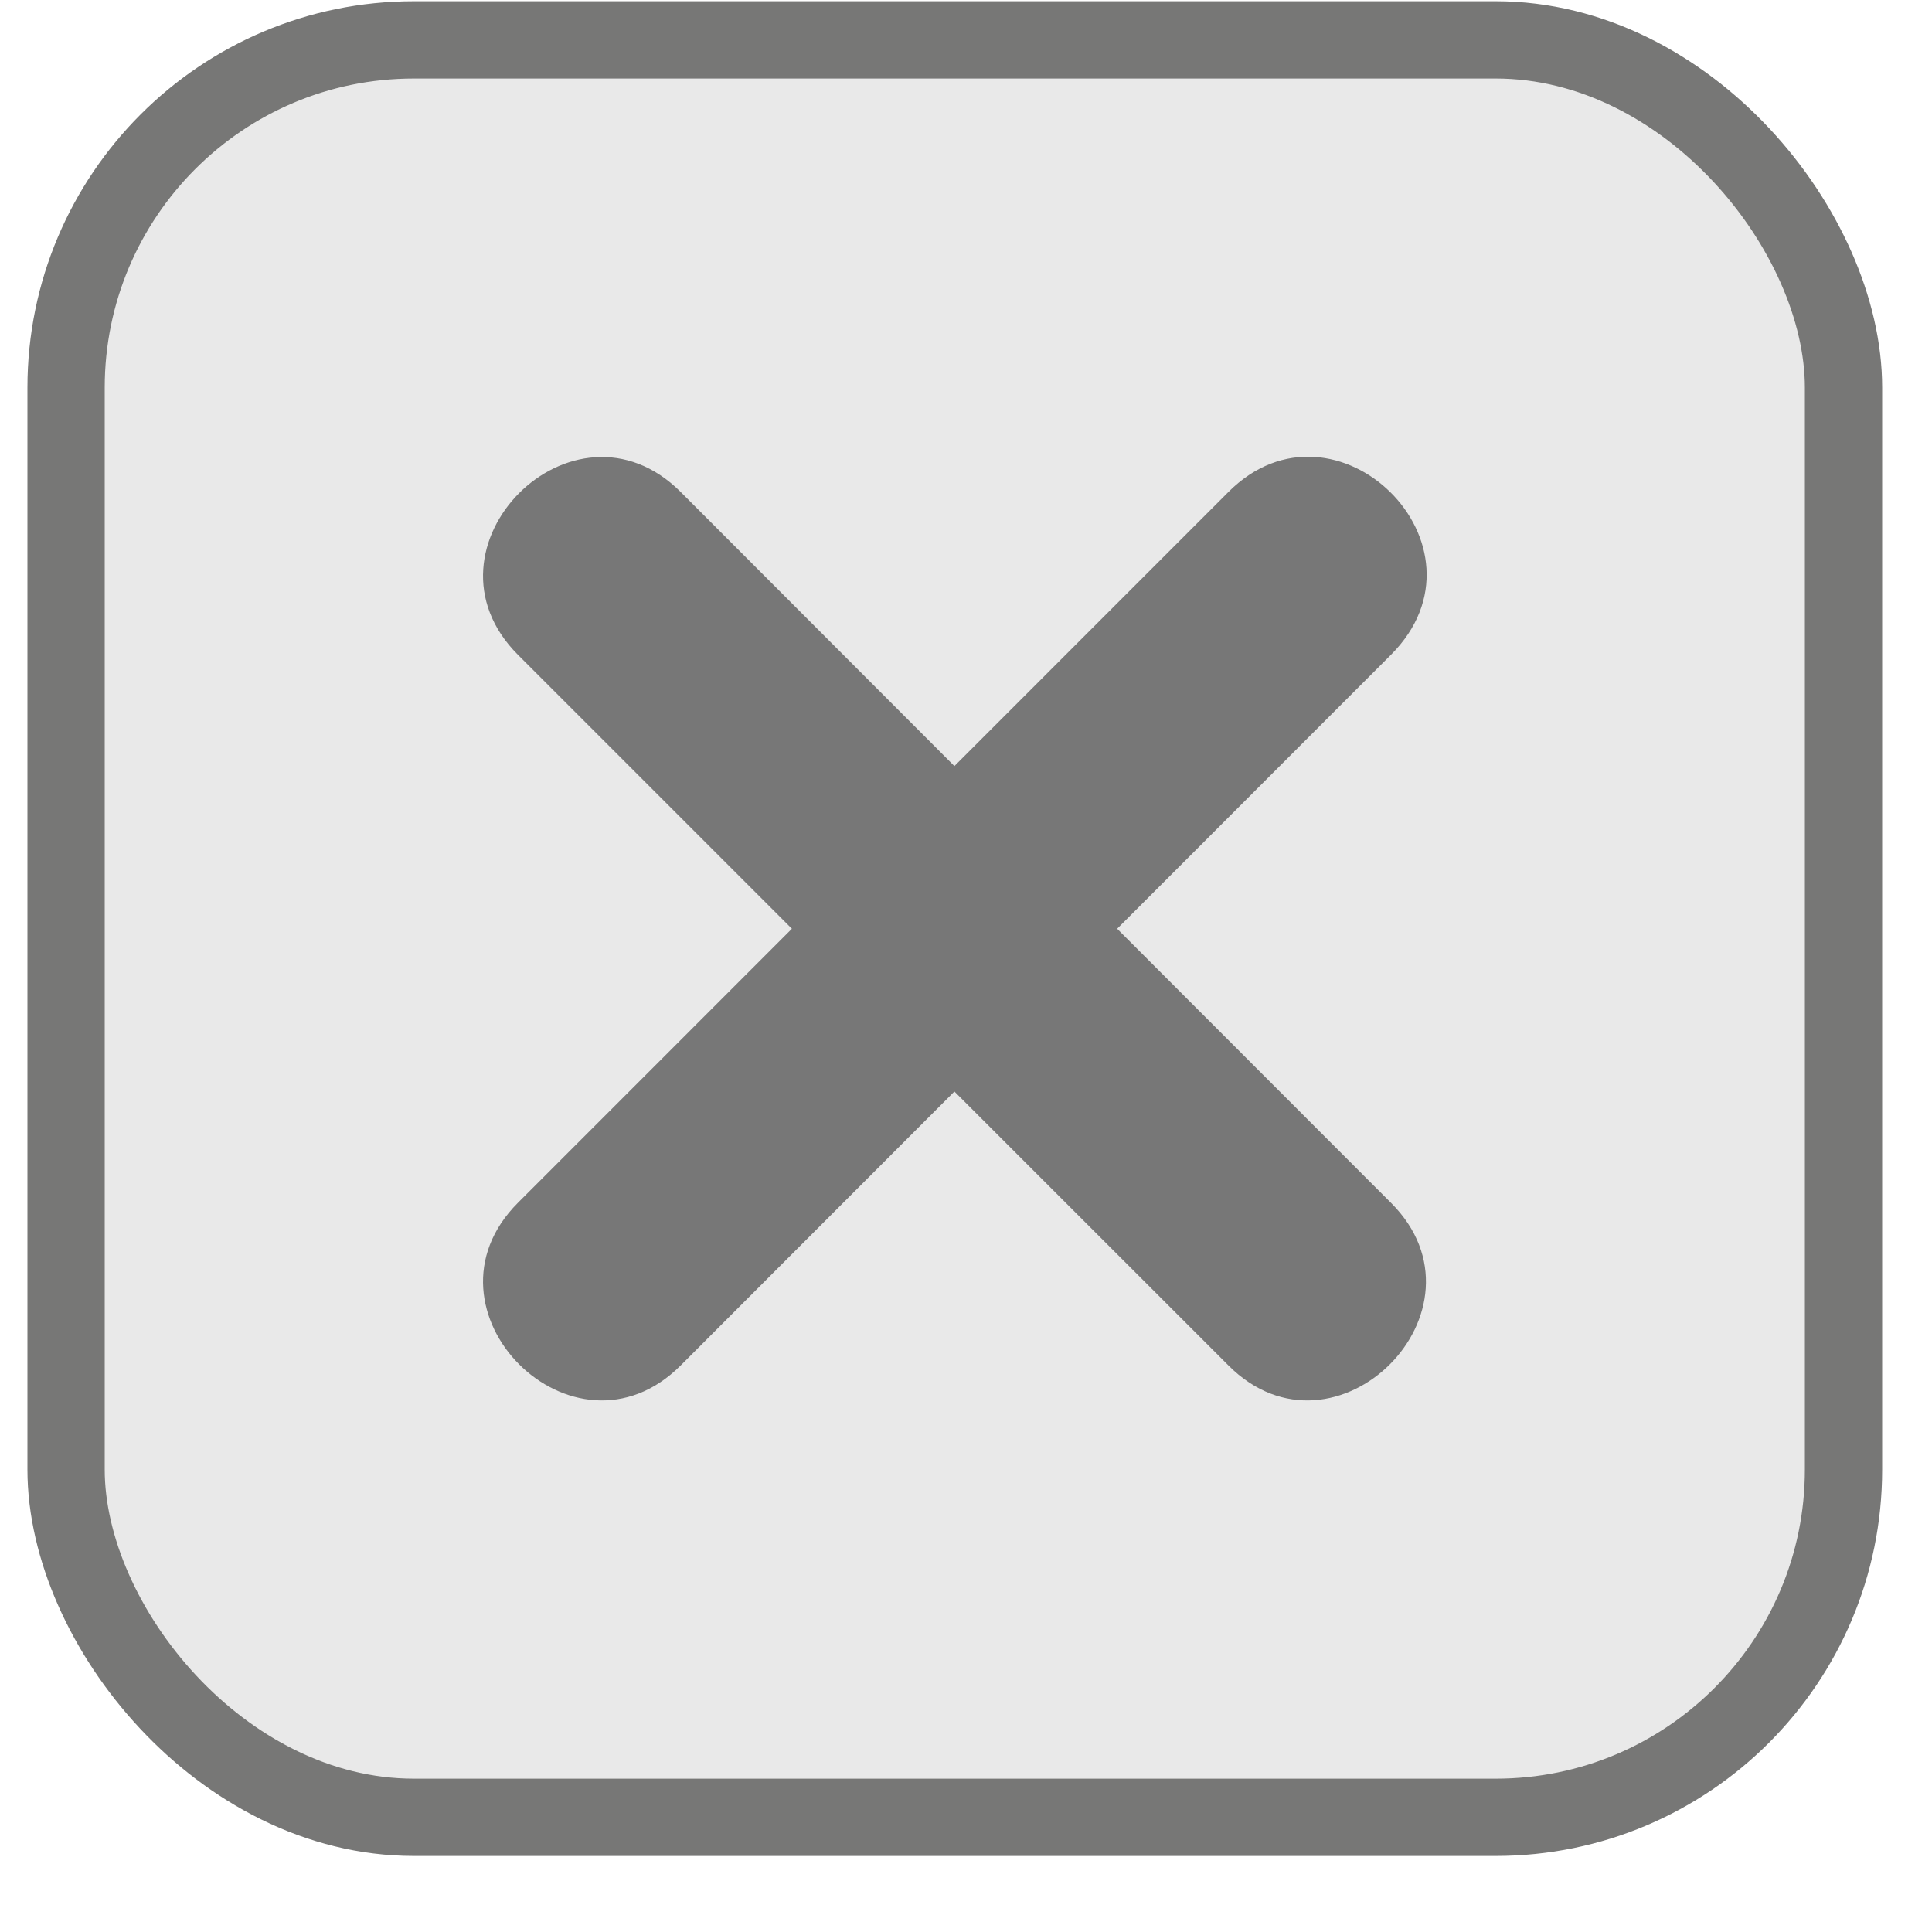 <svg width="25" height="25" viewBox="0 0 25 25" fill="none" xmlns="http://www.w3.org/2000/svg">
<rect x="0.855" y="0.516" width="23" height="23" rx="4.5" fill="#E9E9E9" stroke="#777776"/>
<path d="M8.808 6.366L12.35 9.913L15.896 6.366C17.282 4.979 19.405 7.067 17.999 8.473L14.456 12.018L17.999 15.564C19.384 16.947 17.278 19.054 15.896 17.669L12.35 14.124L8.808 17.669C7.423 19.054 5.32 16.947 6.702 15.564L10.247 12.018L6.702 8.473C5.32 7.088 7.423 4.982 8.808 6.366Z" fill="#777777"/>
</svg>
